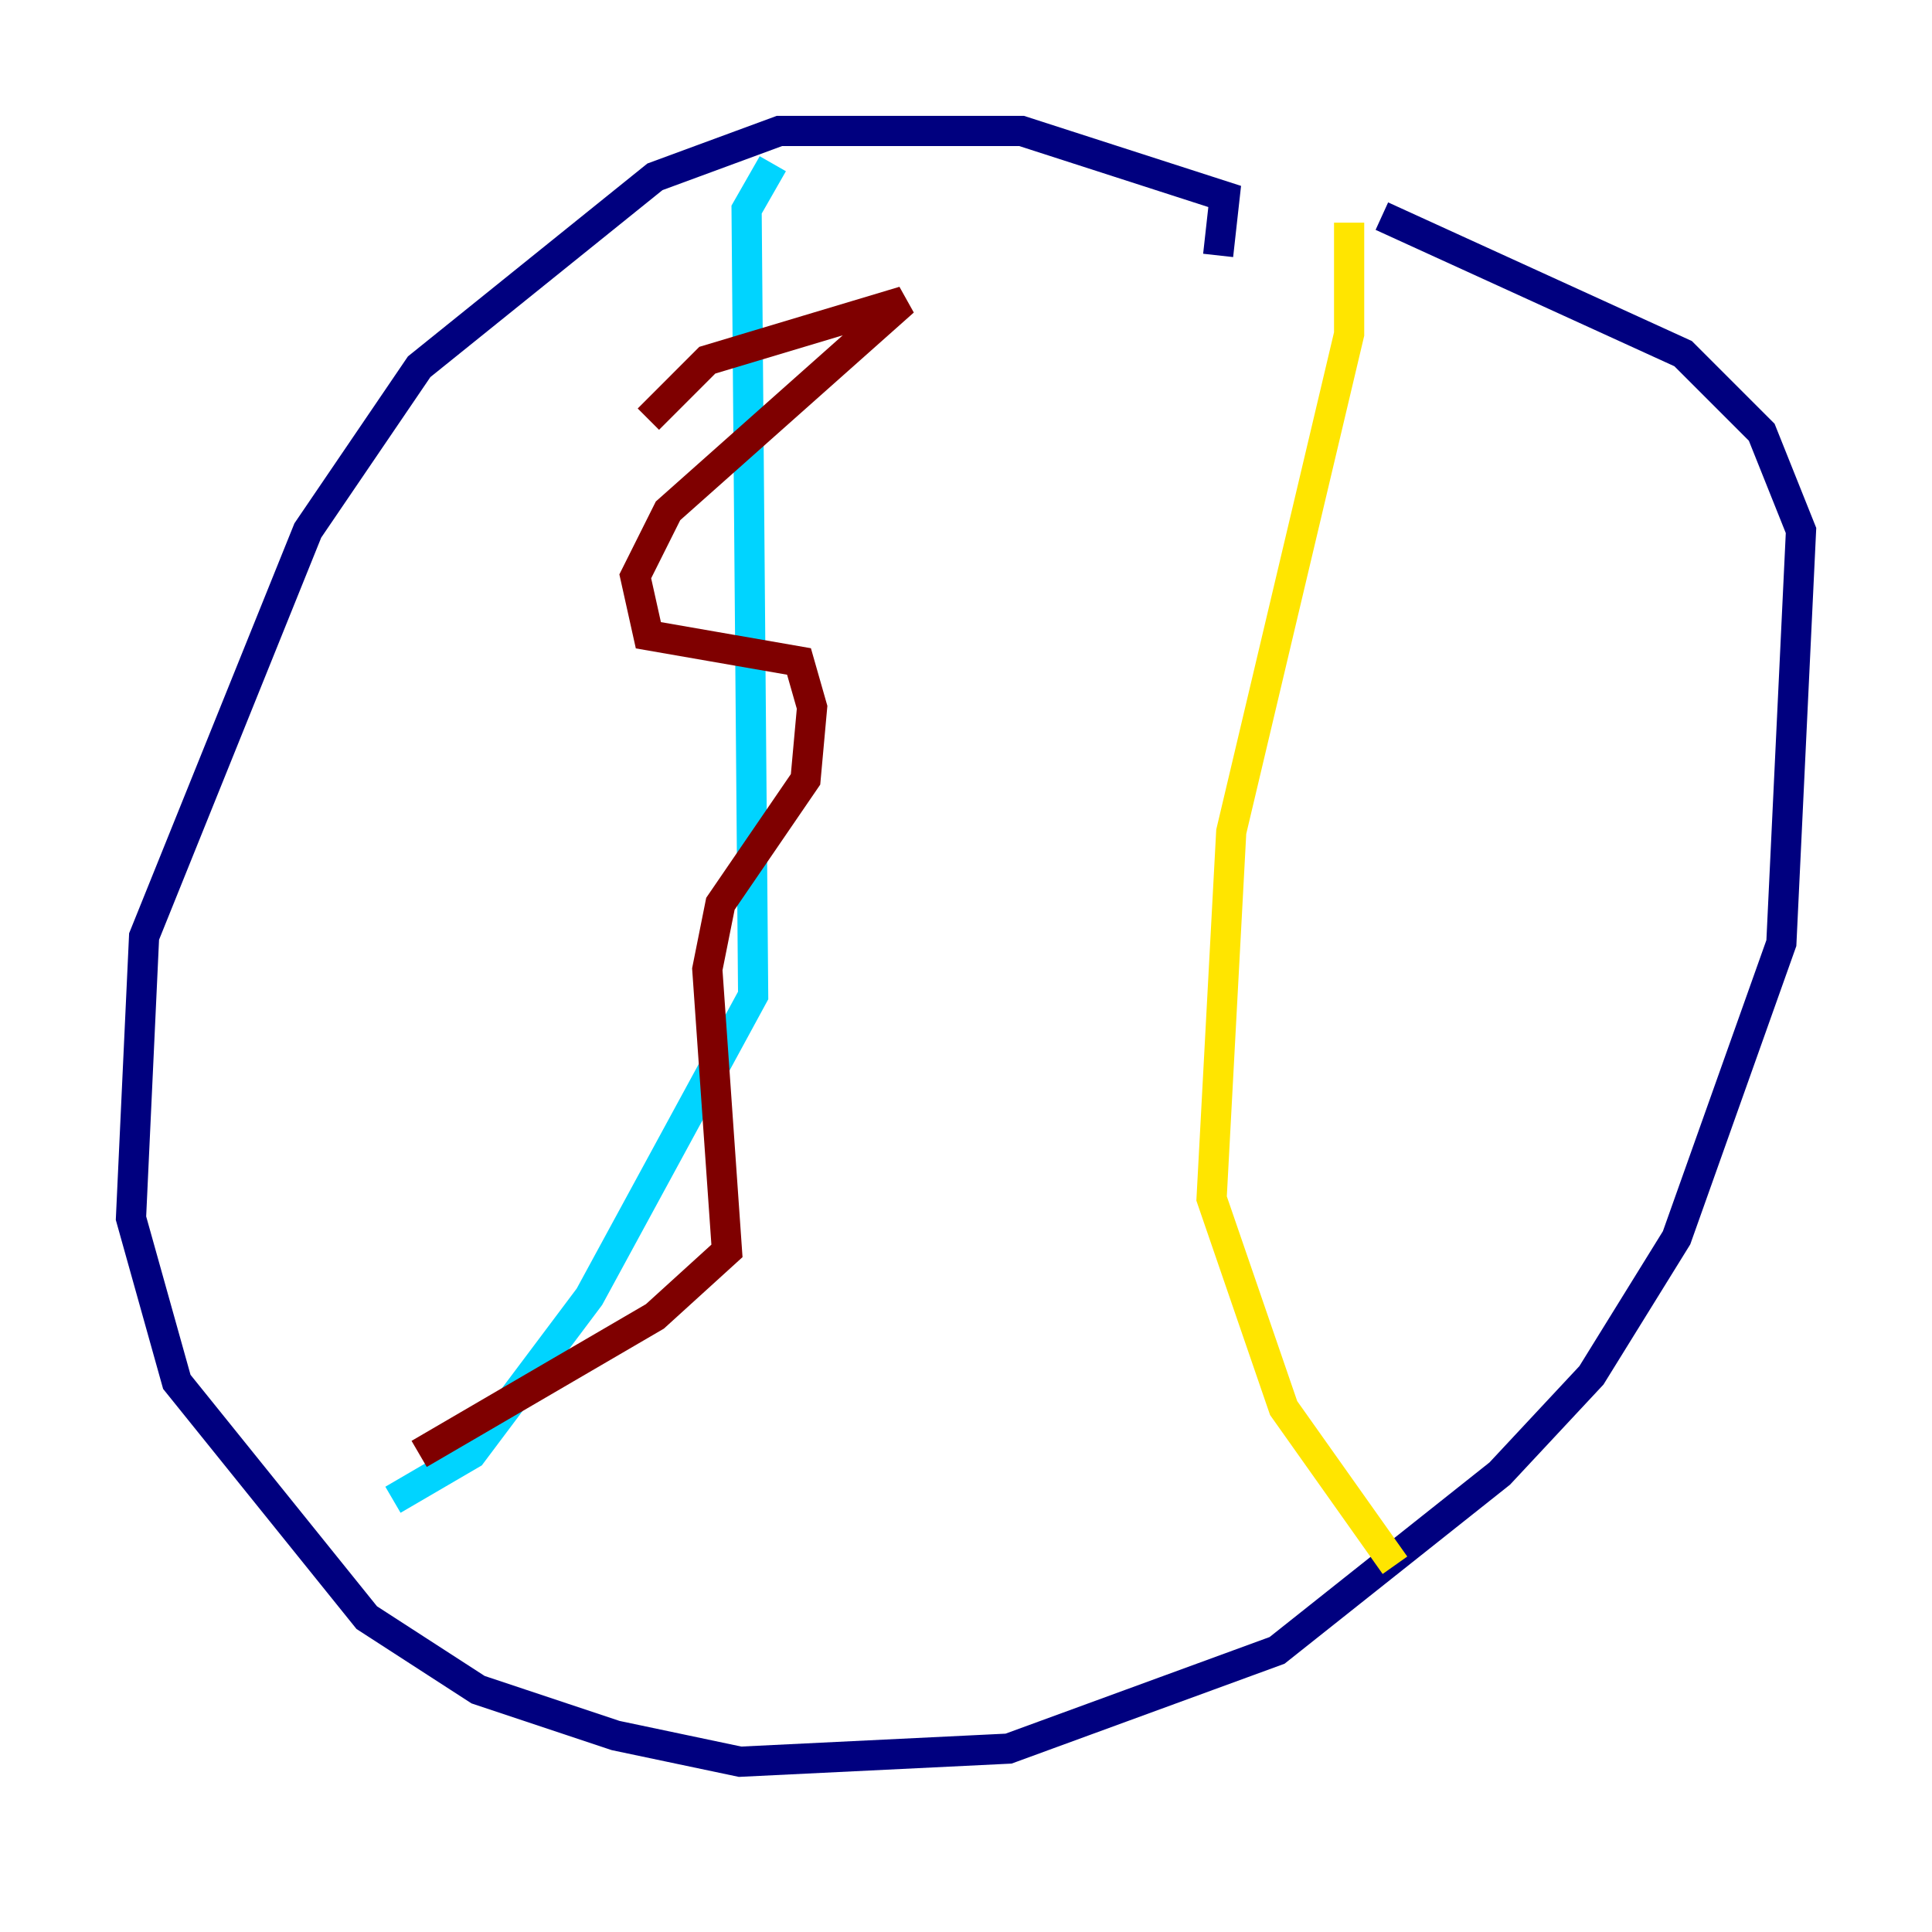 <?xml version="1.0" encoding="utf-8" ?>
<svg baseProfile="tiny" height="128" version="1.2" viewBox="0,0,128,128" width="128" xmlns="http://www.w3.org/2000/svg" xmlns:ev="http://www.w3.org/2001/xml-events" xmlns:xlink="http://www.w3.org/1999/xlink"><defs /><polyline fill="none" points="80.705,16.922 81.139,13.017 67.688,8.678 51.634,8.678 43.39,11.715 27.77,24.298 20.393,35.146 9.546,62.047 8.678,80.705 11.715,91.552 24.298,107.173 31.675,111.946 40.786,114.983 49.031,116.719 66.82,115.851 84.61,109.342 99.363,97.627 105.437,91.119 111.078,82.007 118.02,62.481 119.322,35.146 116.719,28.637 111.512,23.43 91.552,14.319" stroke="#00007f" stroke-width="2" /><polyline fill="none" points="51.2,10.848 49.464,13.885 49.898,65.953 39.051,85.912 31.241,96.325 26.034,99.363" stroke="#00d4ff" stroke-width="2" /><polyline fill="none" points="89.383,14.752 89.383,22.129 81.573,55.105 80.271,79.403 85.044,93.288 92.42,103.702" stroke="#ffe500" stroke-width="2" /><polyline fill="none" points="42.956,27.77 46.861,23.864 59.878,19.959 44.258,33.844 42.088,38.183 42.956,42.088 52.936,43.824 53.803,46.861 53.37,51.634 47.729,59.878 46.861,64.217 48.163,82.875 43.39,87.214 27.77,96.325" stroke="#7f0000" stroke-width="2" /></svg>